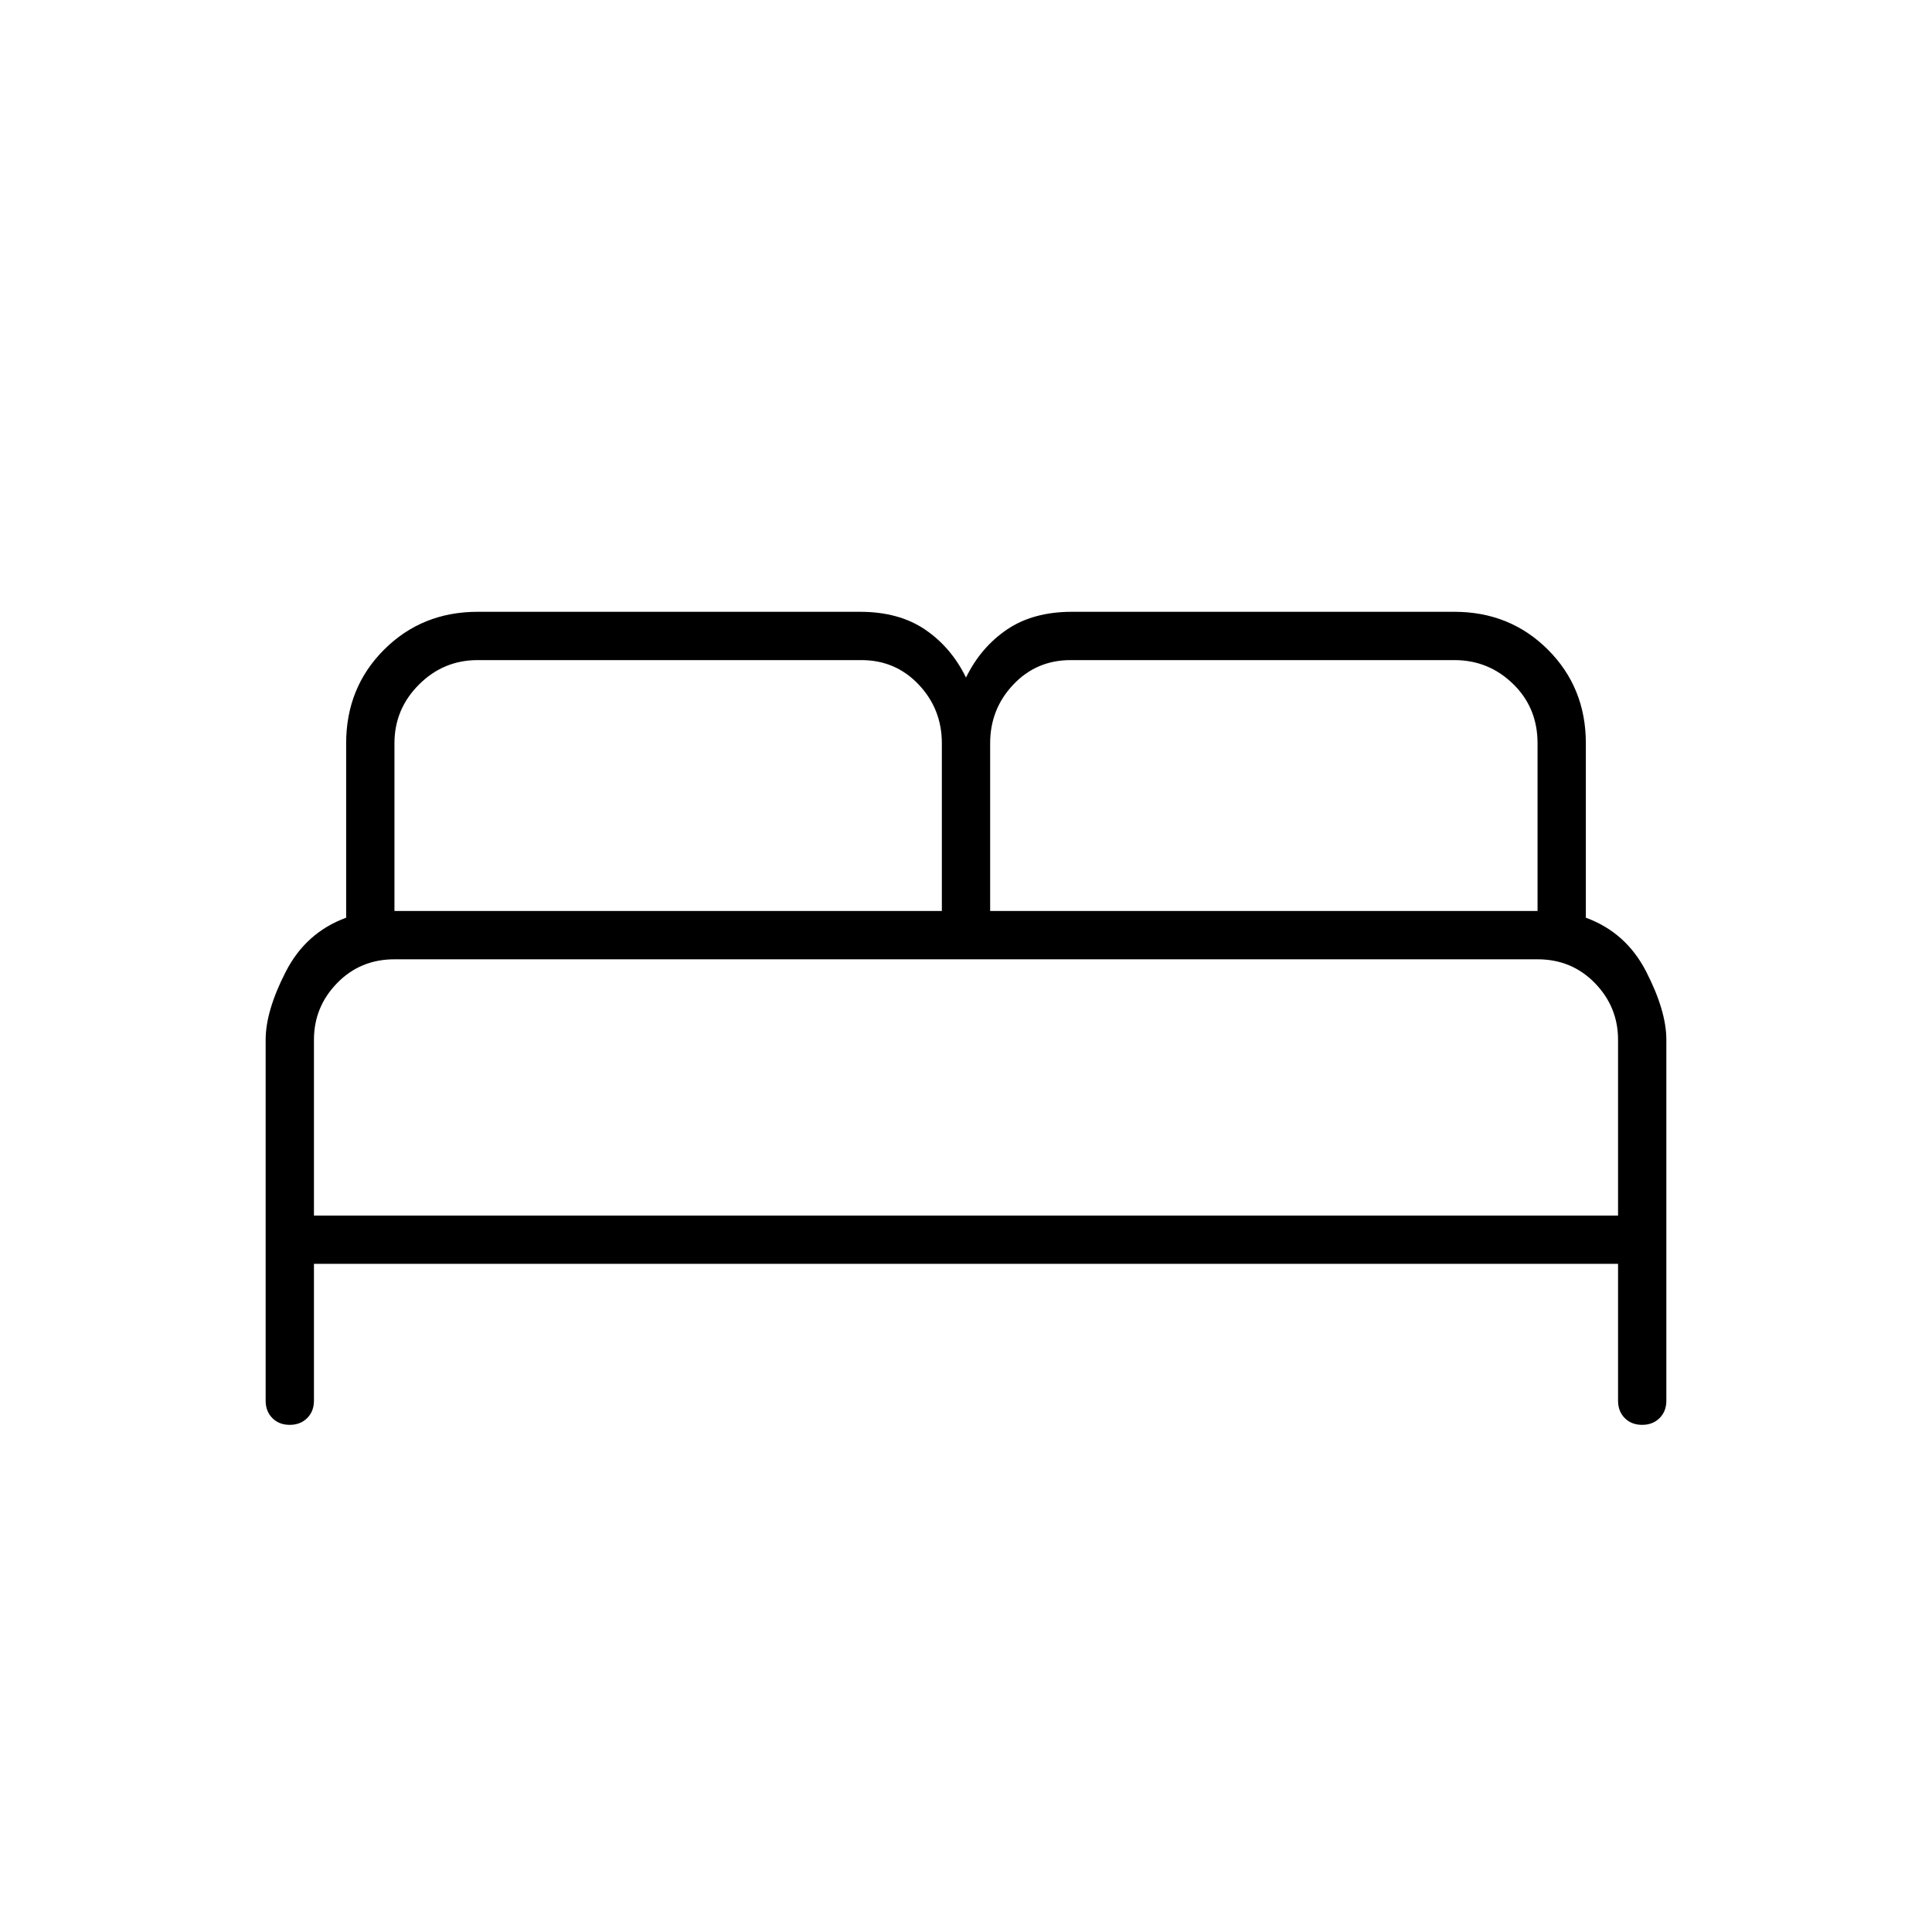 <svg xmlns="http://www.w3.org/2000/svg" height="40" viewBox="0 -960 960 960" width="40"><path d="M132-264v-179.33q0-14.34 10-33.84 10-19.5 30-26.83v-86.67q0-27.66 18.83-46.5Q209.67-656 237.33-656h190q19.34 0 32.34 8.83 13 8.84 20.33 23.84 7.33-15 20.33-23.84 13-8.83 32.34-8.83h190q27.66 0 46.5 18.83Q788-618.33 788-590.67V-504q20 7.33 30 26.83t10 33.84V-264q0 5.28-3.37 8.64-3.37 3.36-8.67 3.36-5.29 0-8.63-3.36Q804-258.72 804-264v-68H156v68q0 5.28-3.37 8.64-3.37 3.36-8.67 3.36-5.29 0-8.63-3.36Q132-258.72 132-264Zm360-243.33h272v-83.34q0-17.66-12.17-29.5Q739.67-632 722.67-632H532q-17 0-28.5 12.17-11.5 12.16-11.5 29.16v83.34Zm-296 0h272v-83.34q0-17-11.5-29.16Q445-632 428-632H237.33q-17 0-29.16 12.17Q196-607.67 196-590.67v83.34ZM156-356h648v-87.33q0-16.34-11.5-28.17-11.5-11.83-28.5-11.83H196q-17 0-28.5 11.83T156-443.33V-356Zm648 0H156h648Z"/></svg>